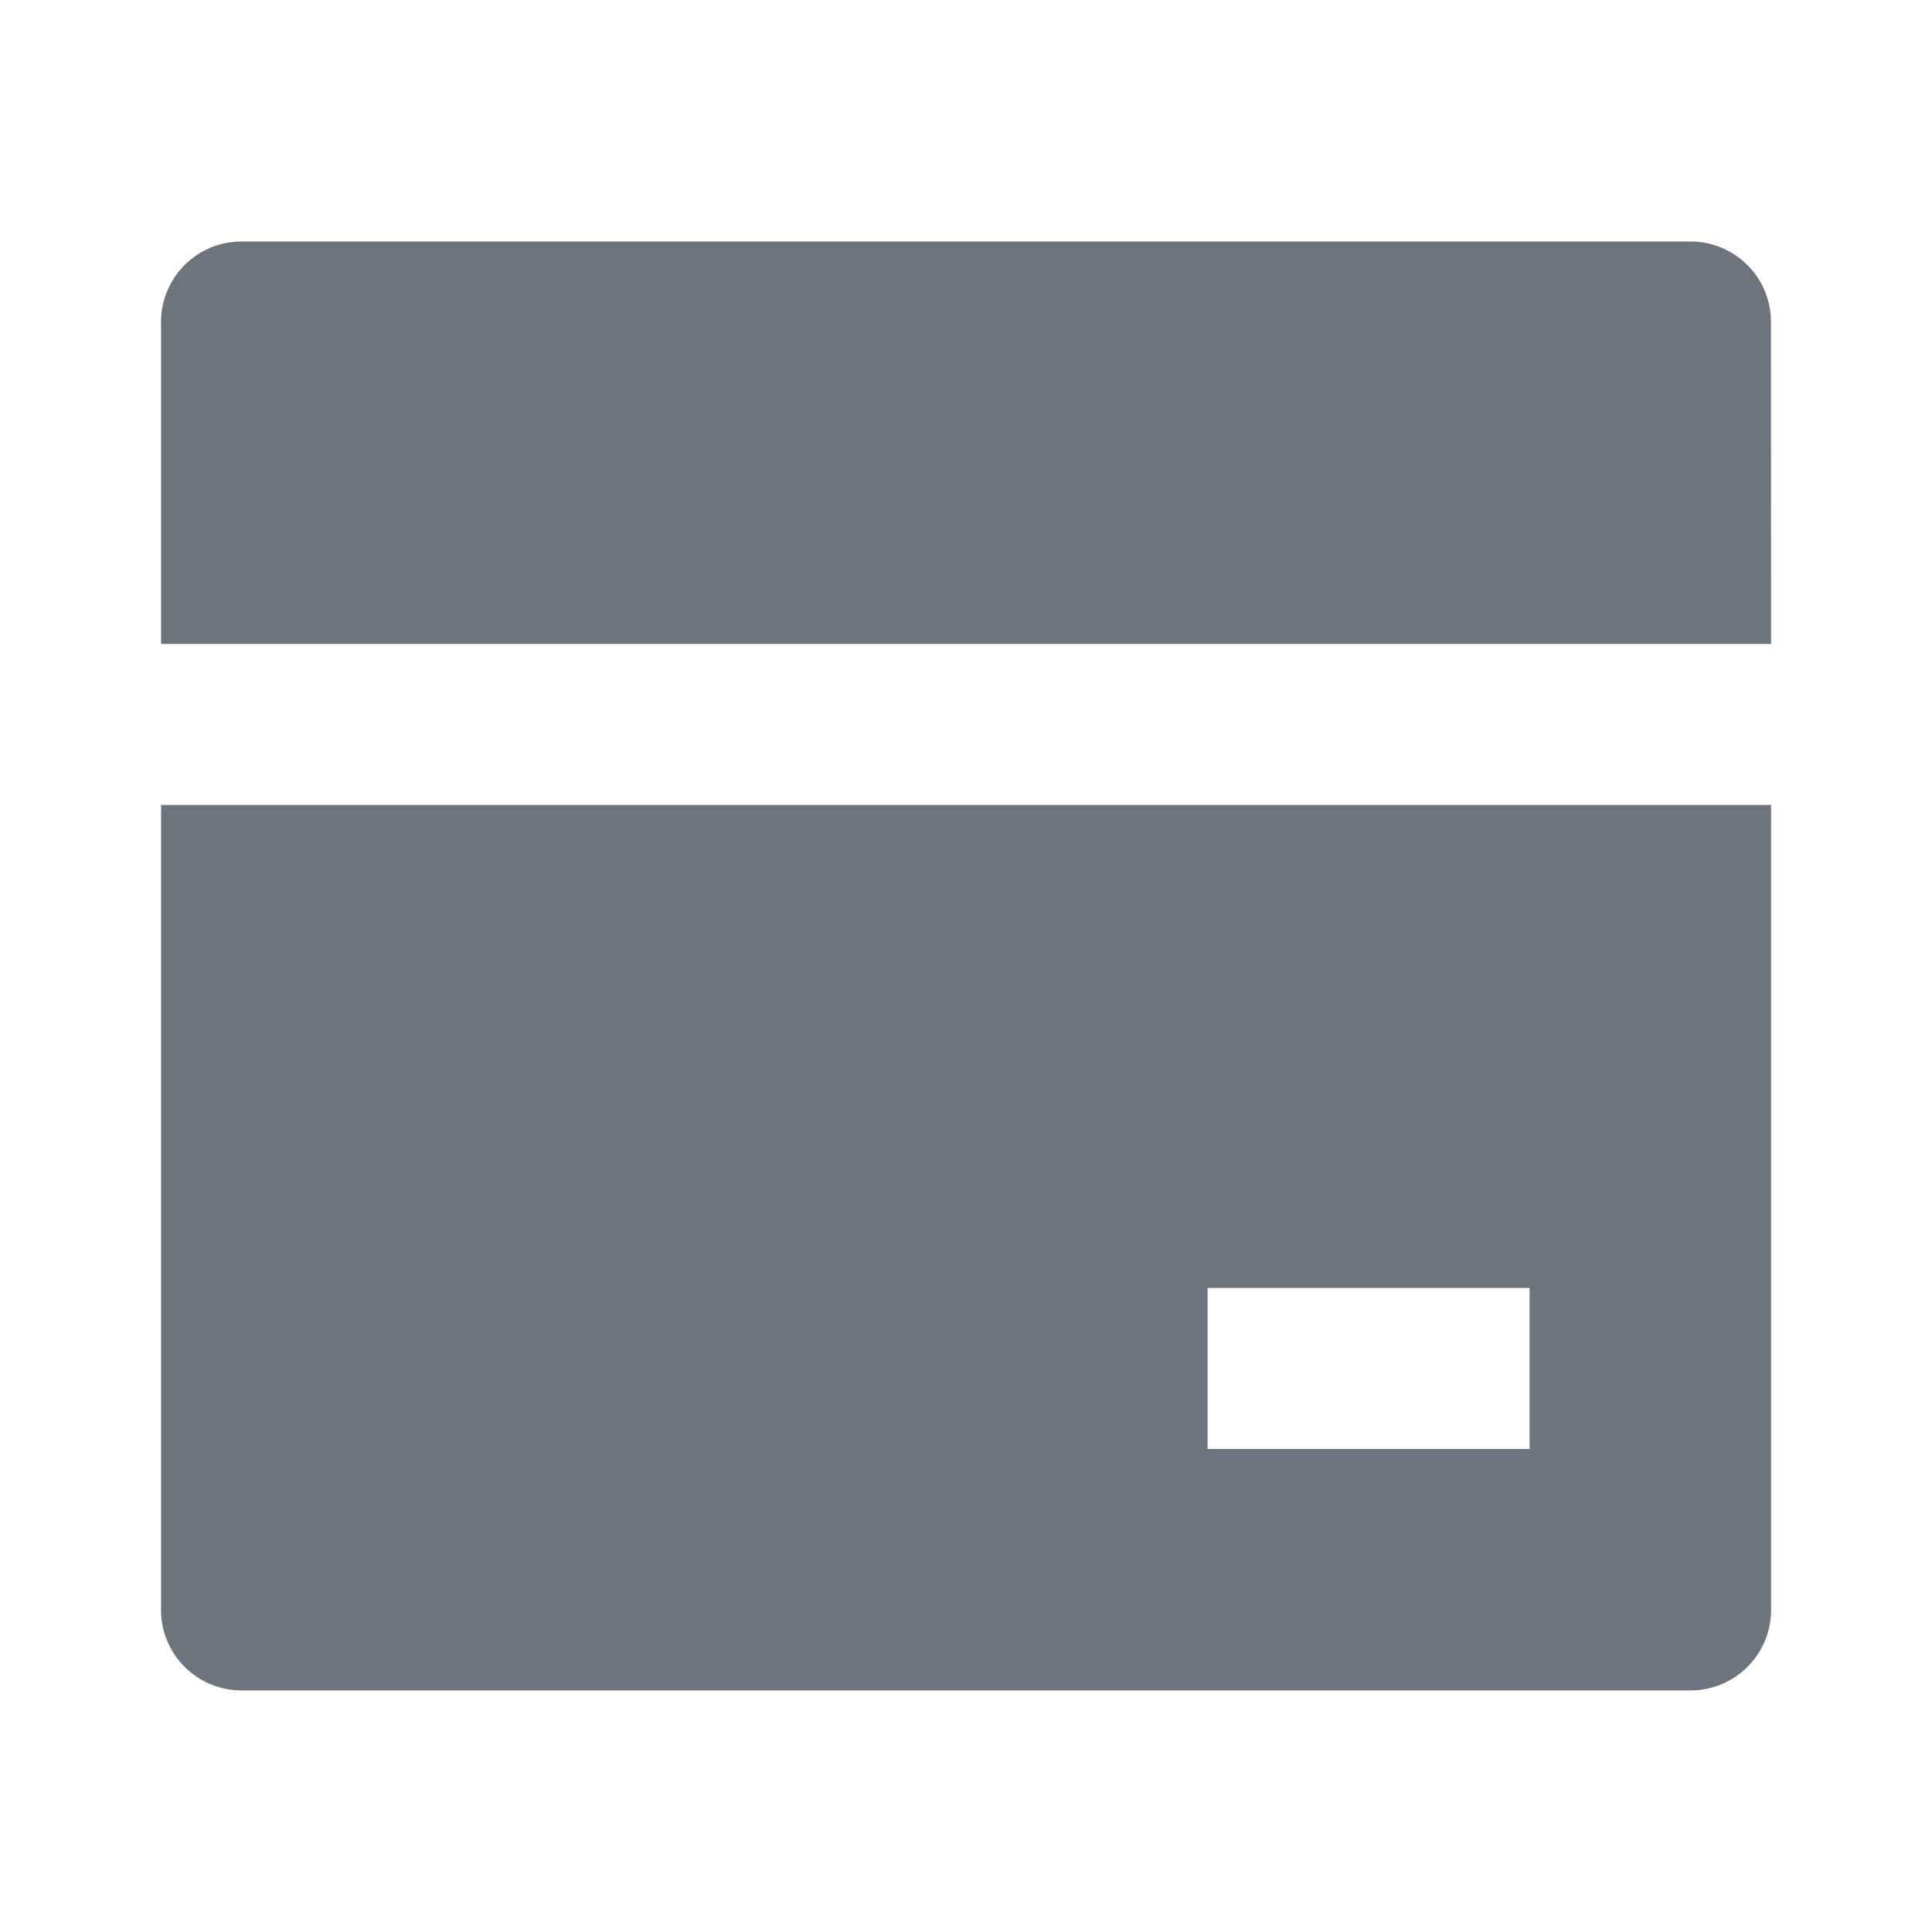 <svg xmlns="http://www.w3.org/2000/svg" width="20" height="20" viewBox="0 0 20 20"><defs><style>.a{fill:none;}.b{fill:#6c757d;}</style></defs><path class="a" d="M0,0H20V20H0Z"/><path class="b" d="M18.667,8.833v8.333a.833.833,0,0,1-.833.833h-15A.833.833,0,0,1,2,17.167V8.833Zm0-1.667H2V3.833A.833.833,0,0,1,2.833,3h15a.833.833,0,0,1,.833.833Zm-5.833,6.667V15.5h3.333V13.833Z" transform="translate(-0.333 -0.5)"/></svg>
